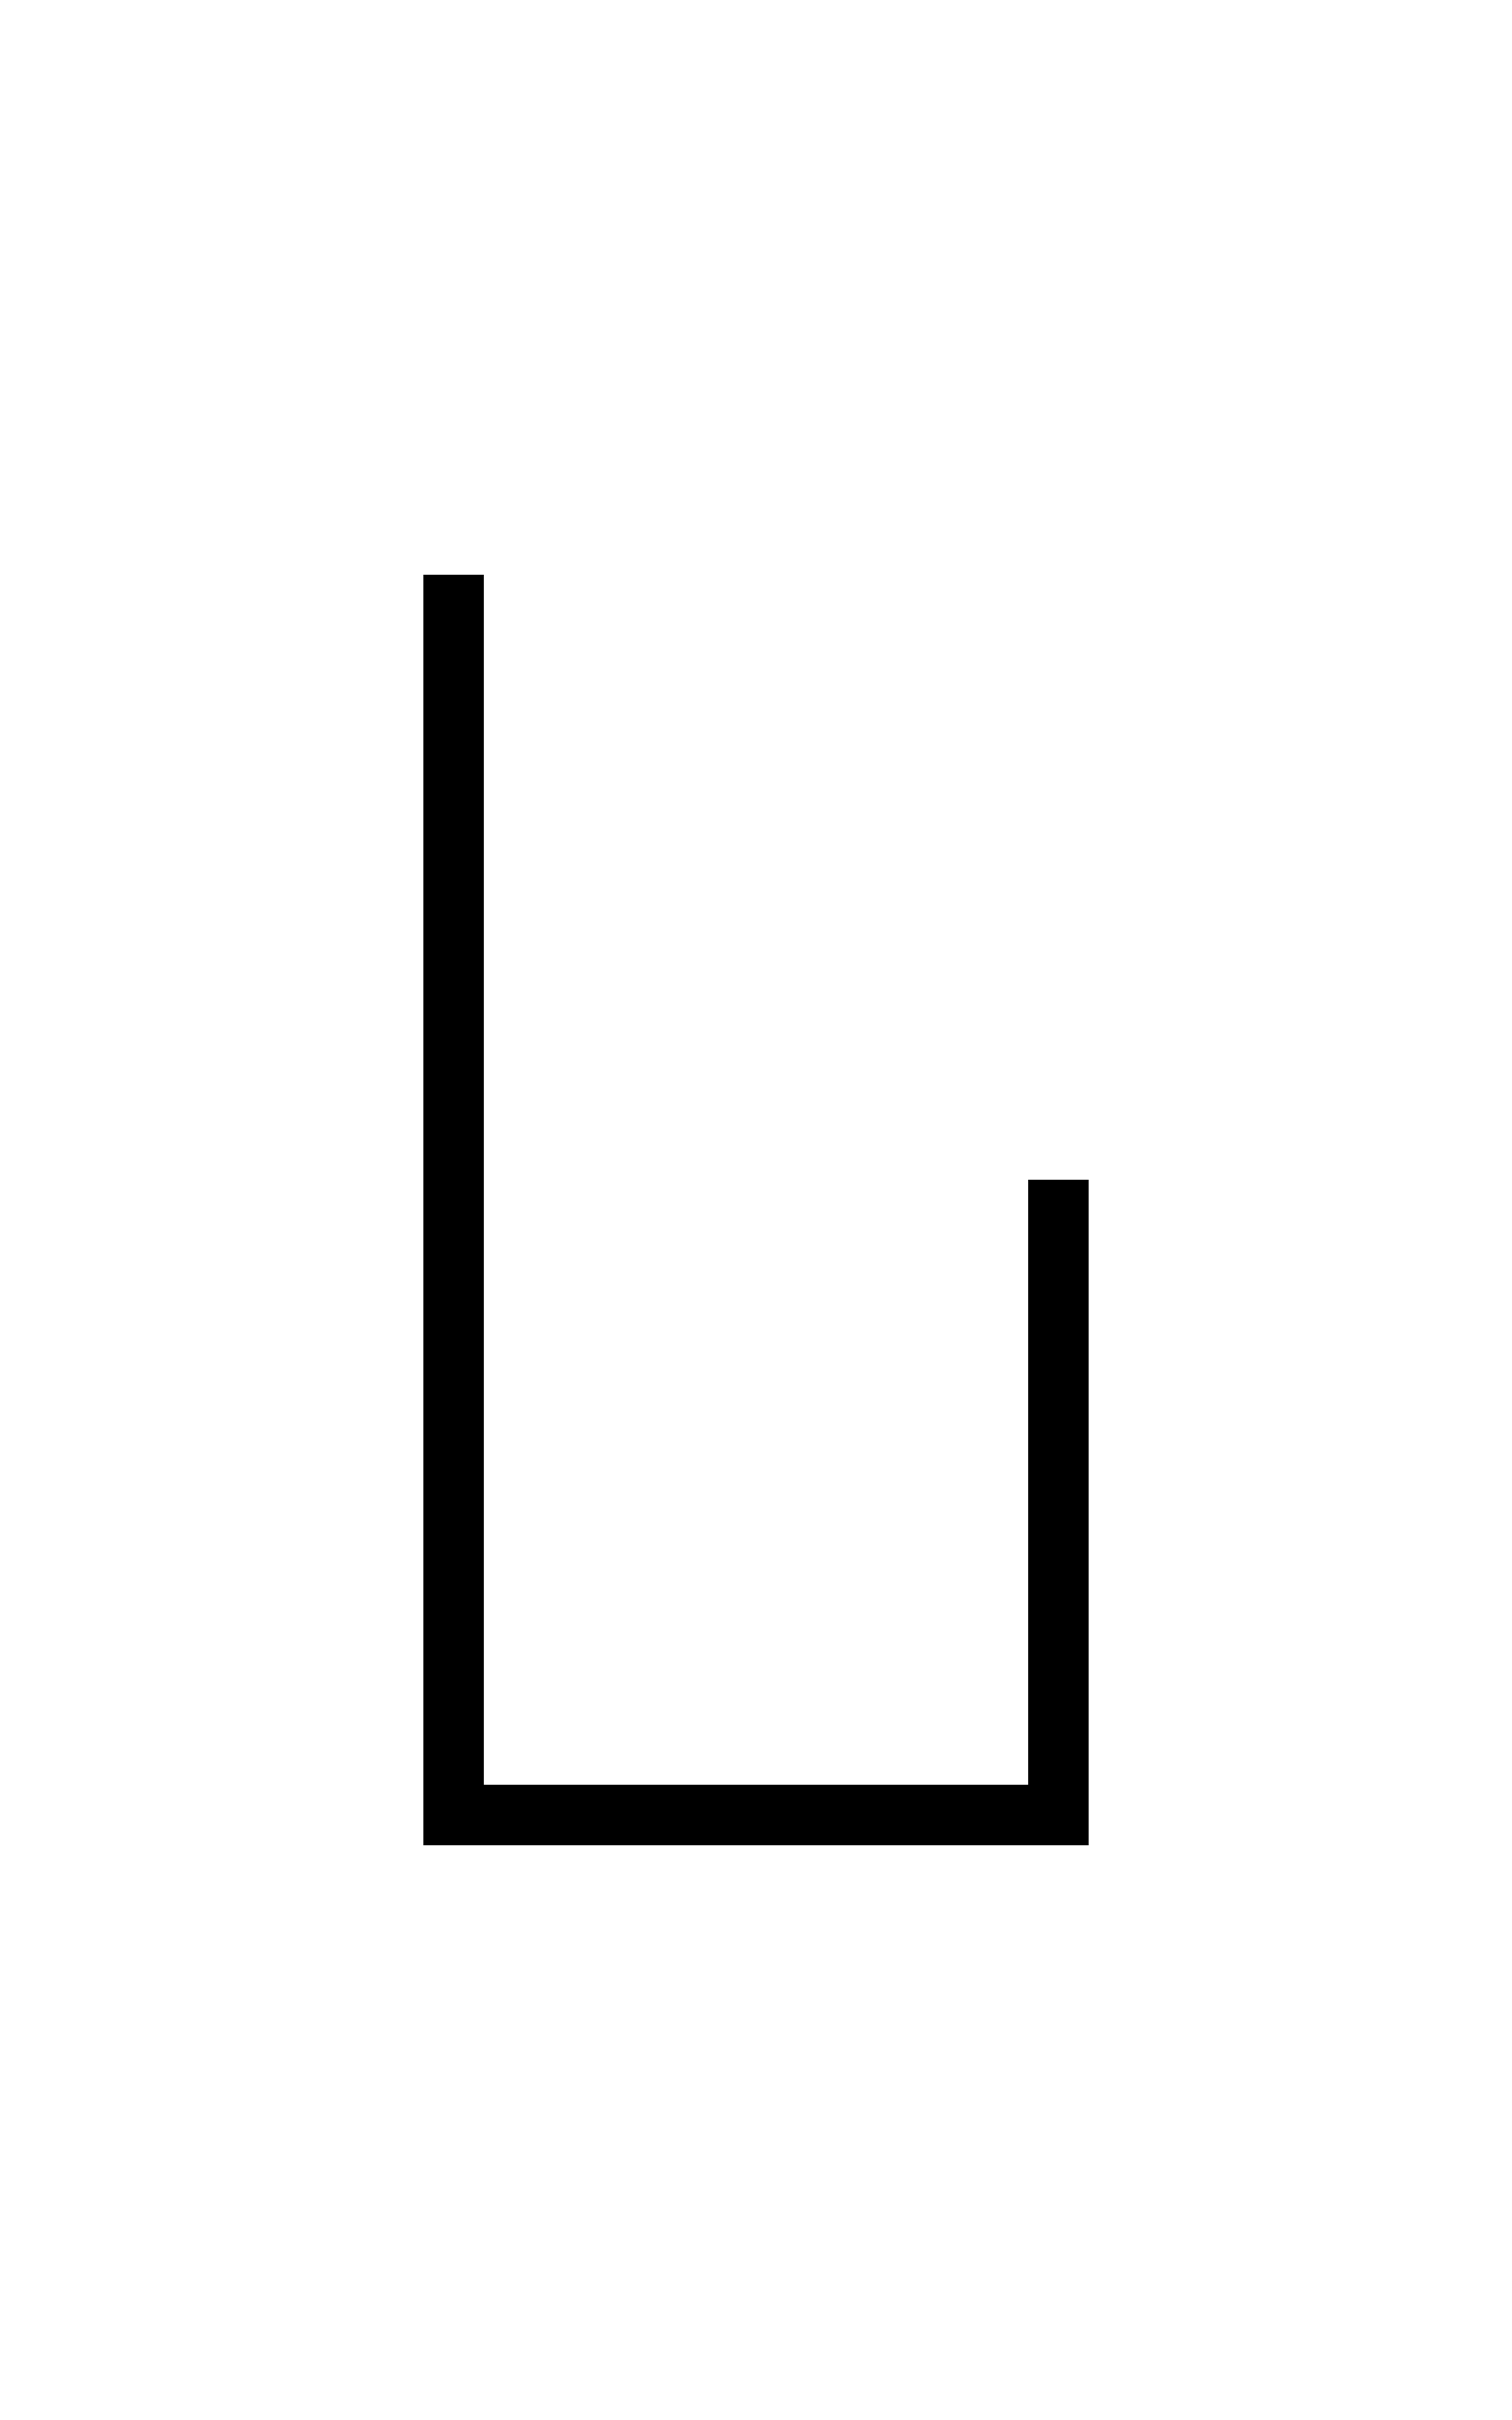 <svg width="50" height="80" viewBox="0 10 50 80" xmlns="http://www.w3.org/2000/svg">
    <path d="M10 20 l0 40 l20 0 l0 -20" stroke="black" stroke-width="2" stroke-linecap="square" fill="none" transform="translate(5, 10)"/>
</svg>

